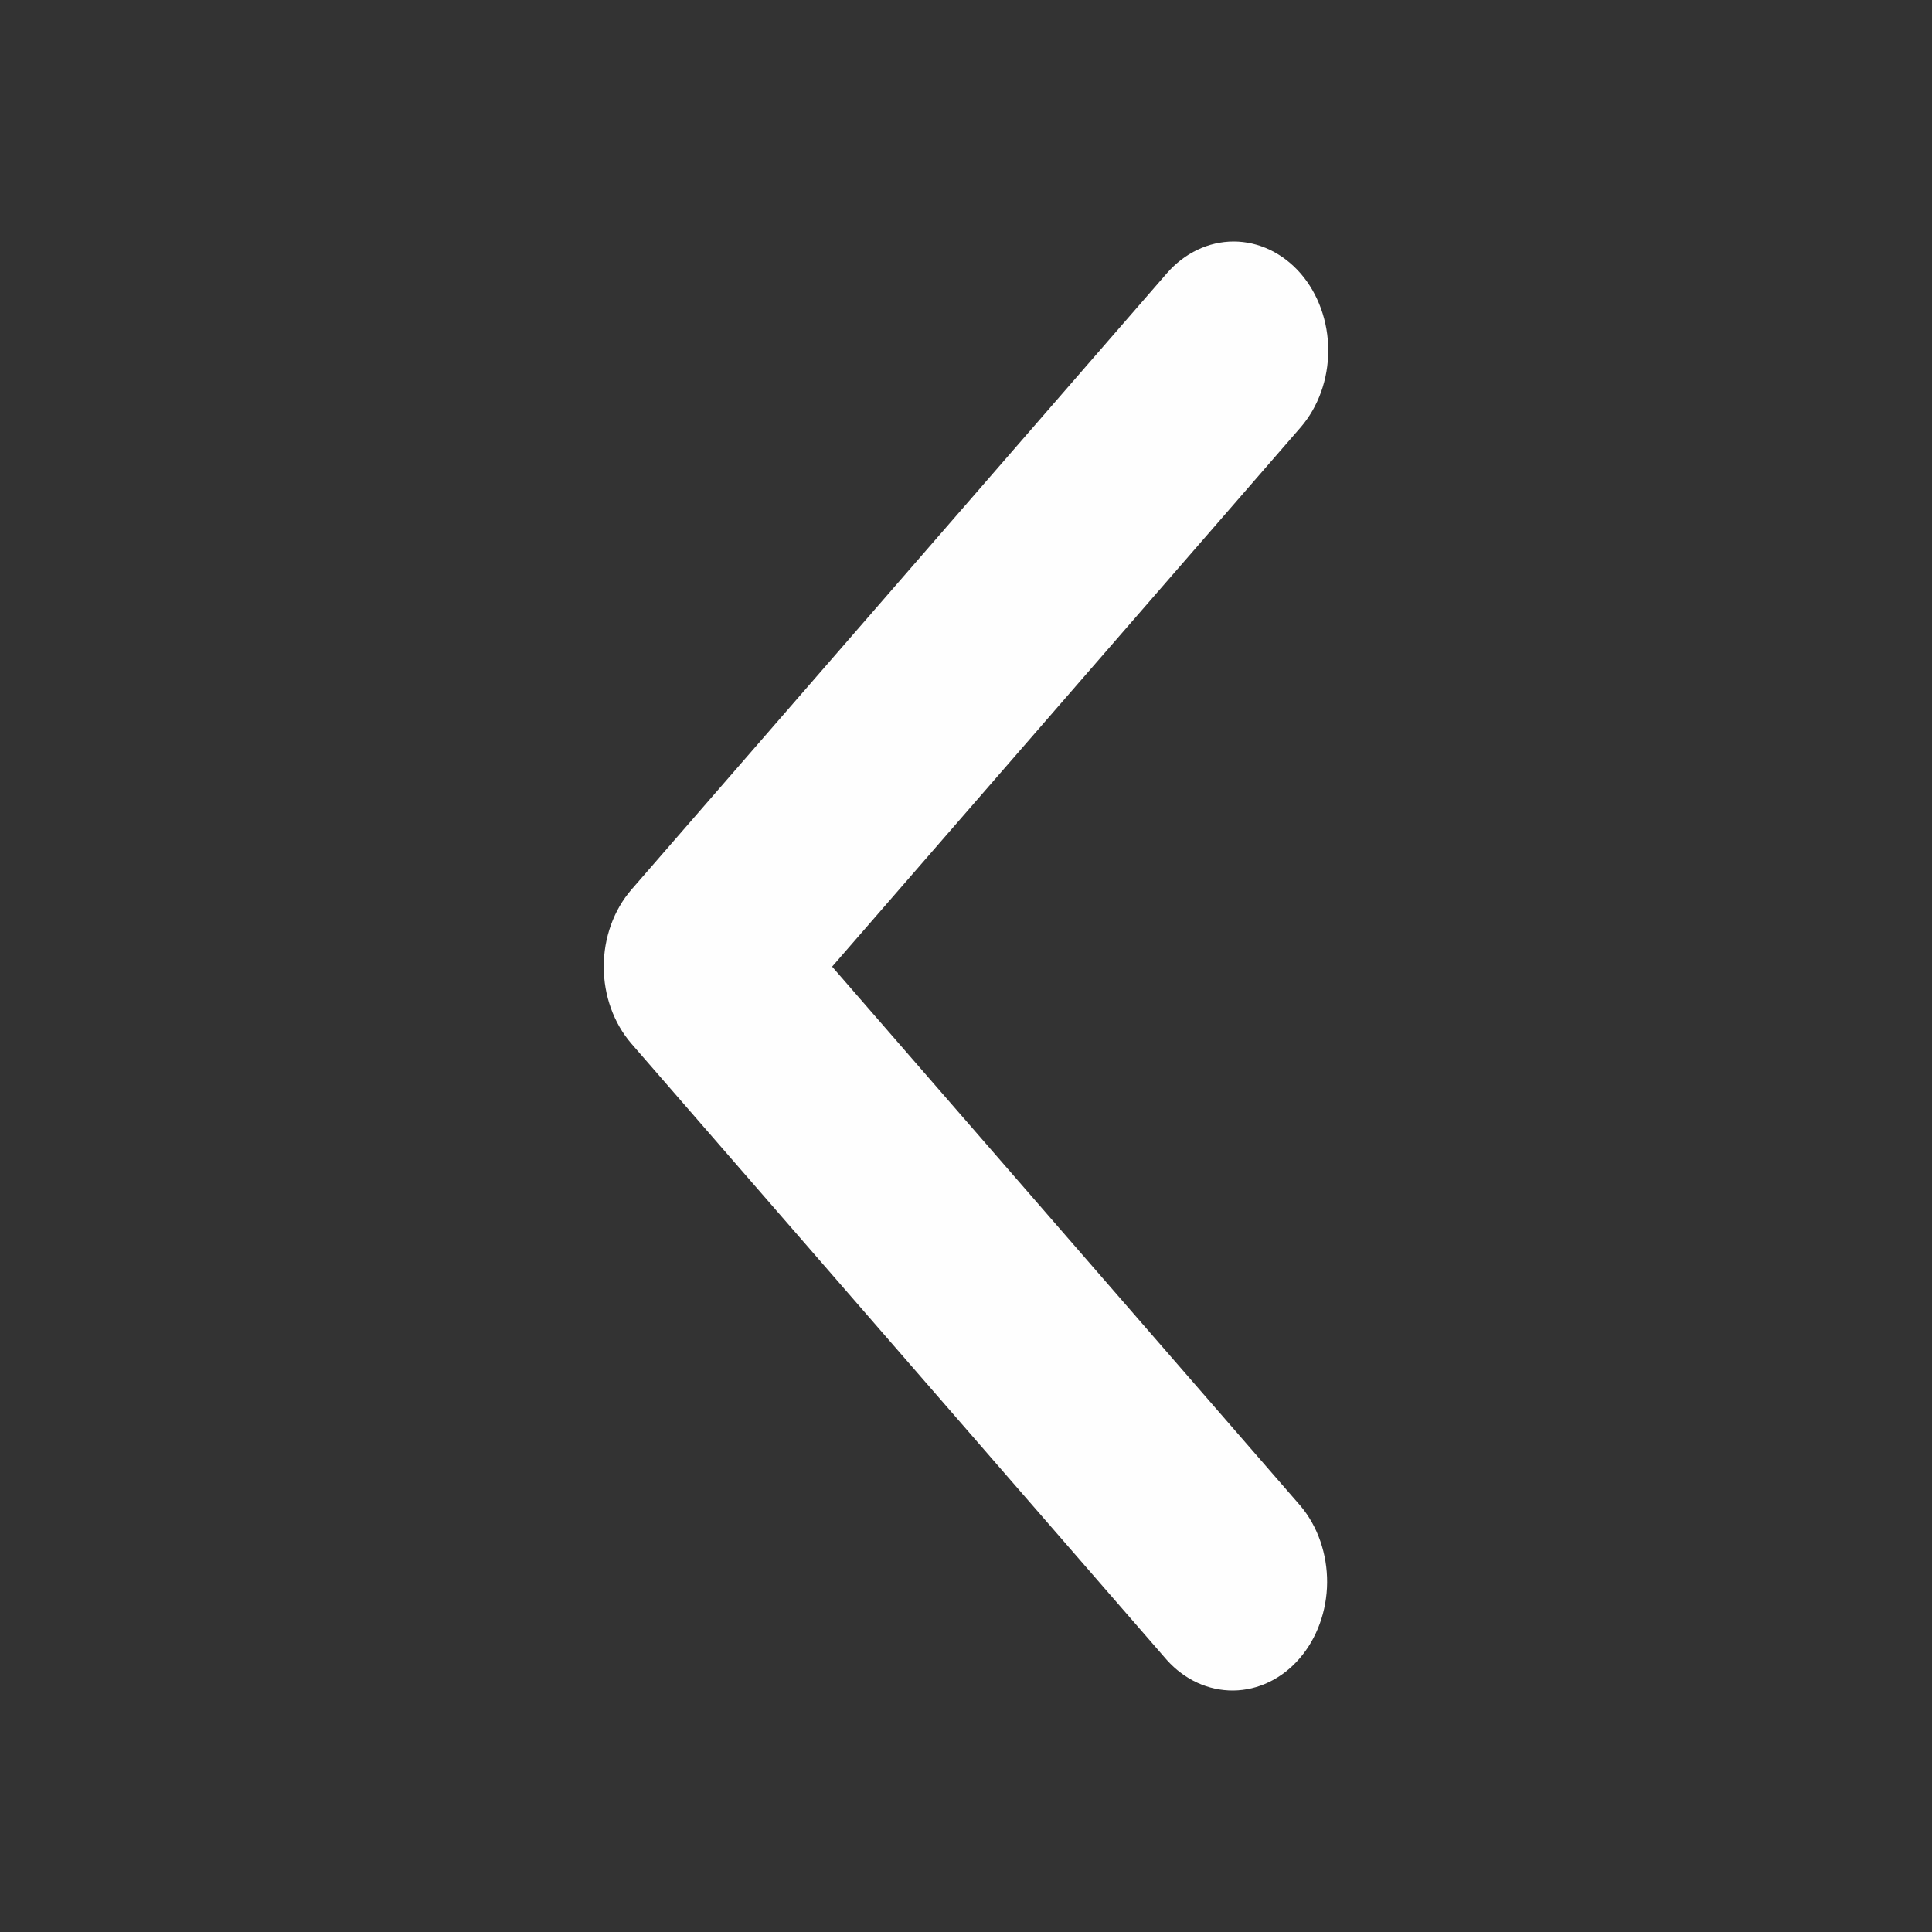 <svg width="24" height="24" viewBox="0 0 24 24" fill="none" xmlns="http://www.w3.org/2000/svg">
<rect x="0" y="0" width="24" height="24" fill="#333333" stroke="none"/>
<path d="M16.156 3.396C16.376 3.65 16.5 3.994 16.5 4.353C16.5 4.712 16.376 5.056 16.156 5.31L10.337 12.008L16.156 18.707C16.37 18.962 16.488 19.304 16.486 19.659C16.483 20.013 16.36 20.353 16.142 20.604C15.924 20.855 15.629 20.997 15.321 21C15.012 21.003 14.715 20.867 14.494 20.62L7.844 12.965C7.624 12.711 7.5 12.367 7.5 12.008C7.5 11.649 7.624 11.305 7.844 11.051L14.494 3.396C14.714 3.143 15.013 3 15.325 3C15.636 3 15.935 3.143 16.156 3.396Z" fill="#FEFEFE"/>
</svg>
